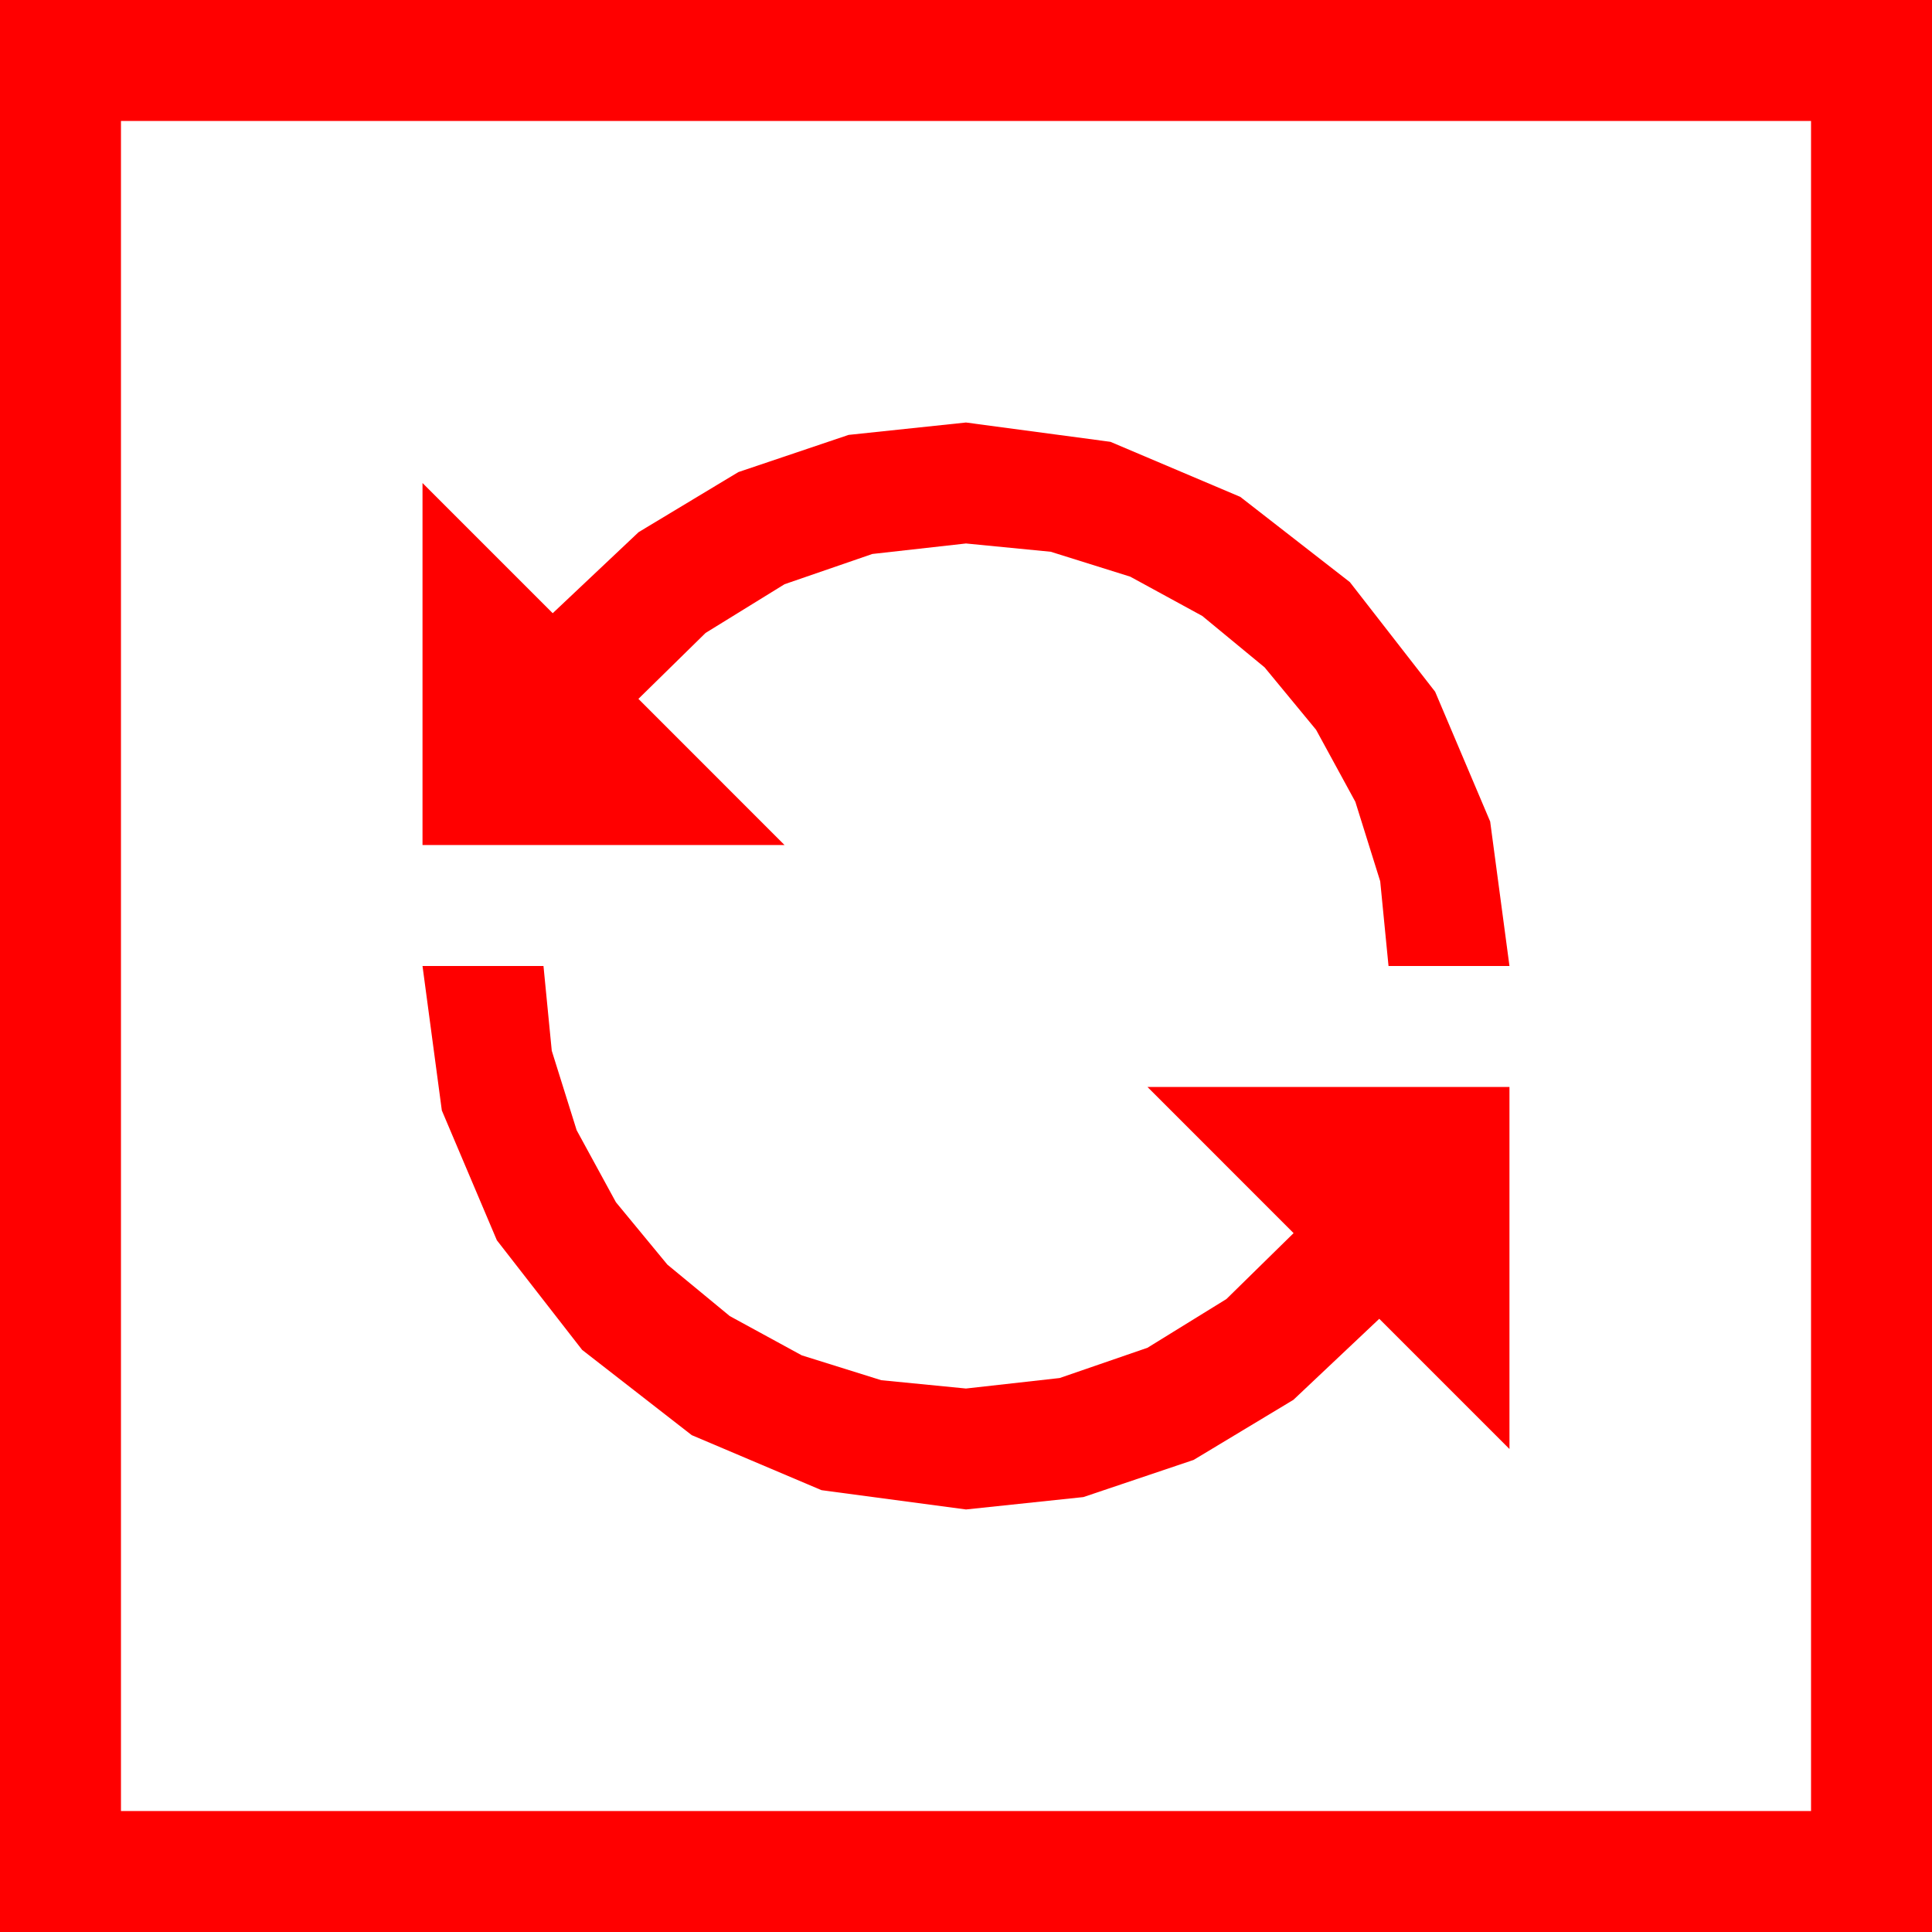 <?xml version="1.0" encoding="utf-8"?>
<!DOCTYPE svg PUBLIC "-//W3C//DTD SVG 1.1//EN" "http://www.w3.org/Graphics/SVG/1.1/DTD/svg11.dtd">
<svg width="67.383" height="67.383" xmlns="http://www.w3.org/2000/svg" xmlns:xlink="http://www.w3.org/1999/xlink" xmlns:xml="http://www.w3.org/XML/1998/namespace" version="1.1">
  <g>
    <g>
      <path style="fill:#FF0000;fill-opacity:1" d="M14.736,33.691L18.955,33.691 19.244,36.647 20.112,39.419 21.482,41.931 23.276,44.106 25.452,45.901 27.964,47.271 30.736,48.138 33.691,48.428 36.958,48.062 40.02,47.007 42.773,45.308 45.117,43.008 40.02,37.91 52.646,37.91 52.646,50.537 48.105,45.996 45.11,48.823 41.631,50.918 37.786,52.214 33.691,52.646 28.652,51.973 24.126,50.054 20.303,47.08 17.329,43.257 15.41,38.73 14.736,33.691z M33.691,14.736L38.73,15.41 43.257,17.329 47.08,20.303 50.054,24.126 51.973,28.652 52.646,33.691 48.428,33.691 48.138,30.736 47.271,27.964 45.901,25.452 44.106,23.276 41.931,21.482 39.419,20.112 36.647,19.244 33.691,18.955 30.425,19.321 27.363,20.376 24.609,22.075 22.266,24.375 27.363,29.473 14.736,29.473 14.736,16.846 19.277,21.387 22.273,18.56 25.752,16.465 29.597,15.168 33.691,14.736z M4.219,4.219L4.219,63.164 63.164,63.164 63.164,4.219 4.219,4.219z M0,0L67.383,0 67.383,67.383 0,67.383 0,0z" />
    </g>
  </g>
</svg>